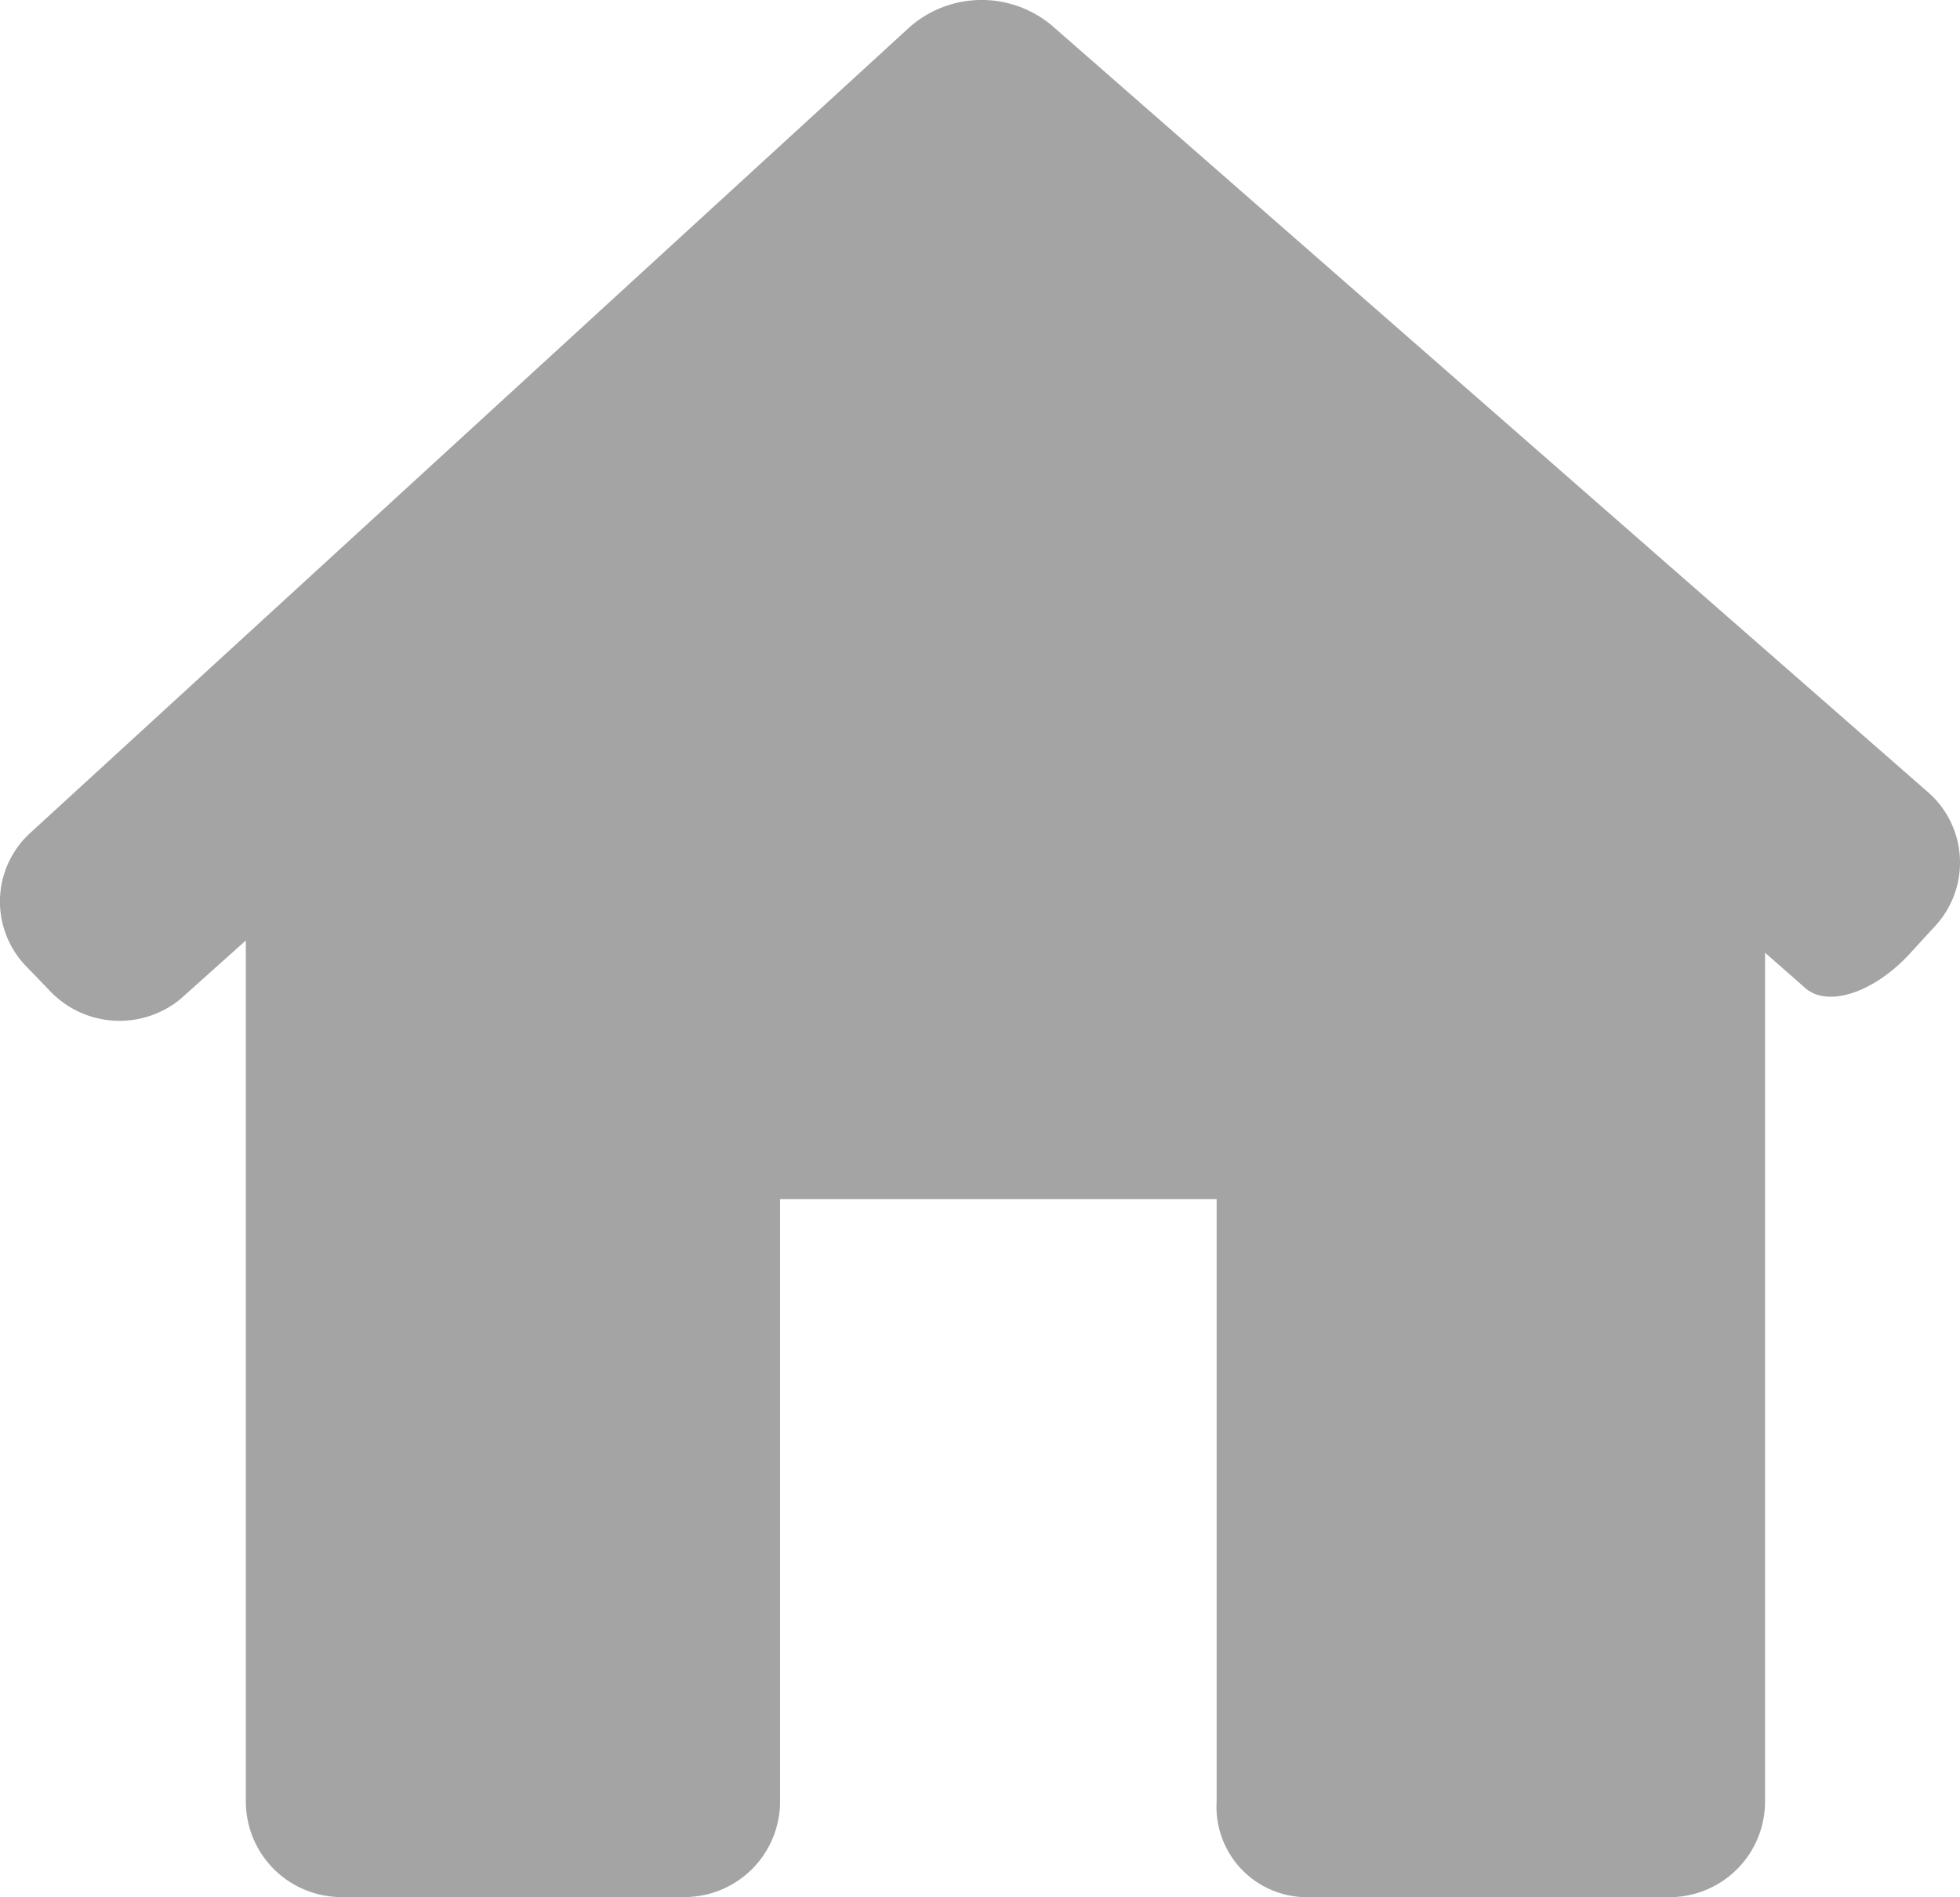 <svg xmlns="http://www.w3.org/2000/svg" width="17.141" height="16.594" viewBox="0 0 17.141 16.594">
  <g id="Home" transform="translate(0 -4.89)">
    <path id="Path_276" data-name="Path 276" d="M16.926,12.987a.817.817,0,0,0-.067-1.17L9.2,5.114a.955.955,0,0,0-1.246.014L.266,12.174a.813.813,0,0,0-.037,1.168l.193.2a.84.84,0,0,0,1.154.088l.574-.514v7.531a.836.836,0,0,0,.836.836h3a.836.836,0,0,0,.836-.836V15.379H10.64v5.269a.79.79,0,0,0,.785.836H14.6a.836.836,0,0,0,.836-.836V13.223l.354.311c.2.172.606.034.917-.308Z" transform="translate(0 0)" fill="#a5a4a4"/>
  </g>
</svg>
